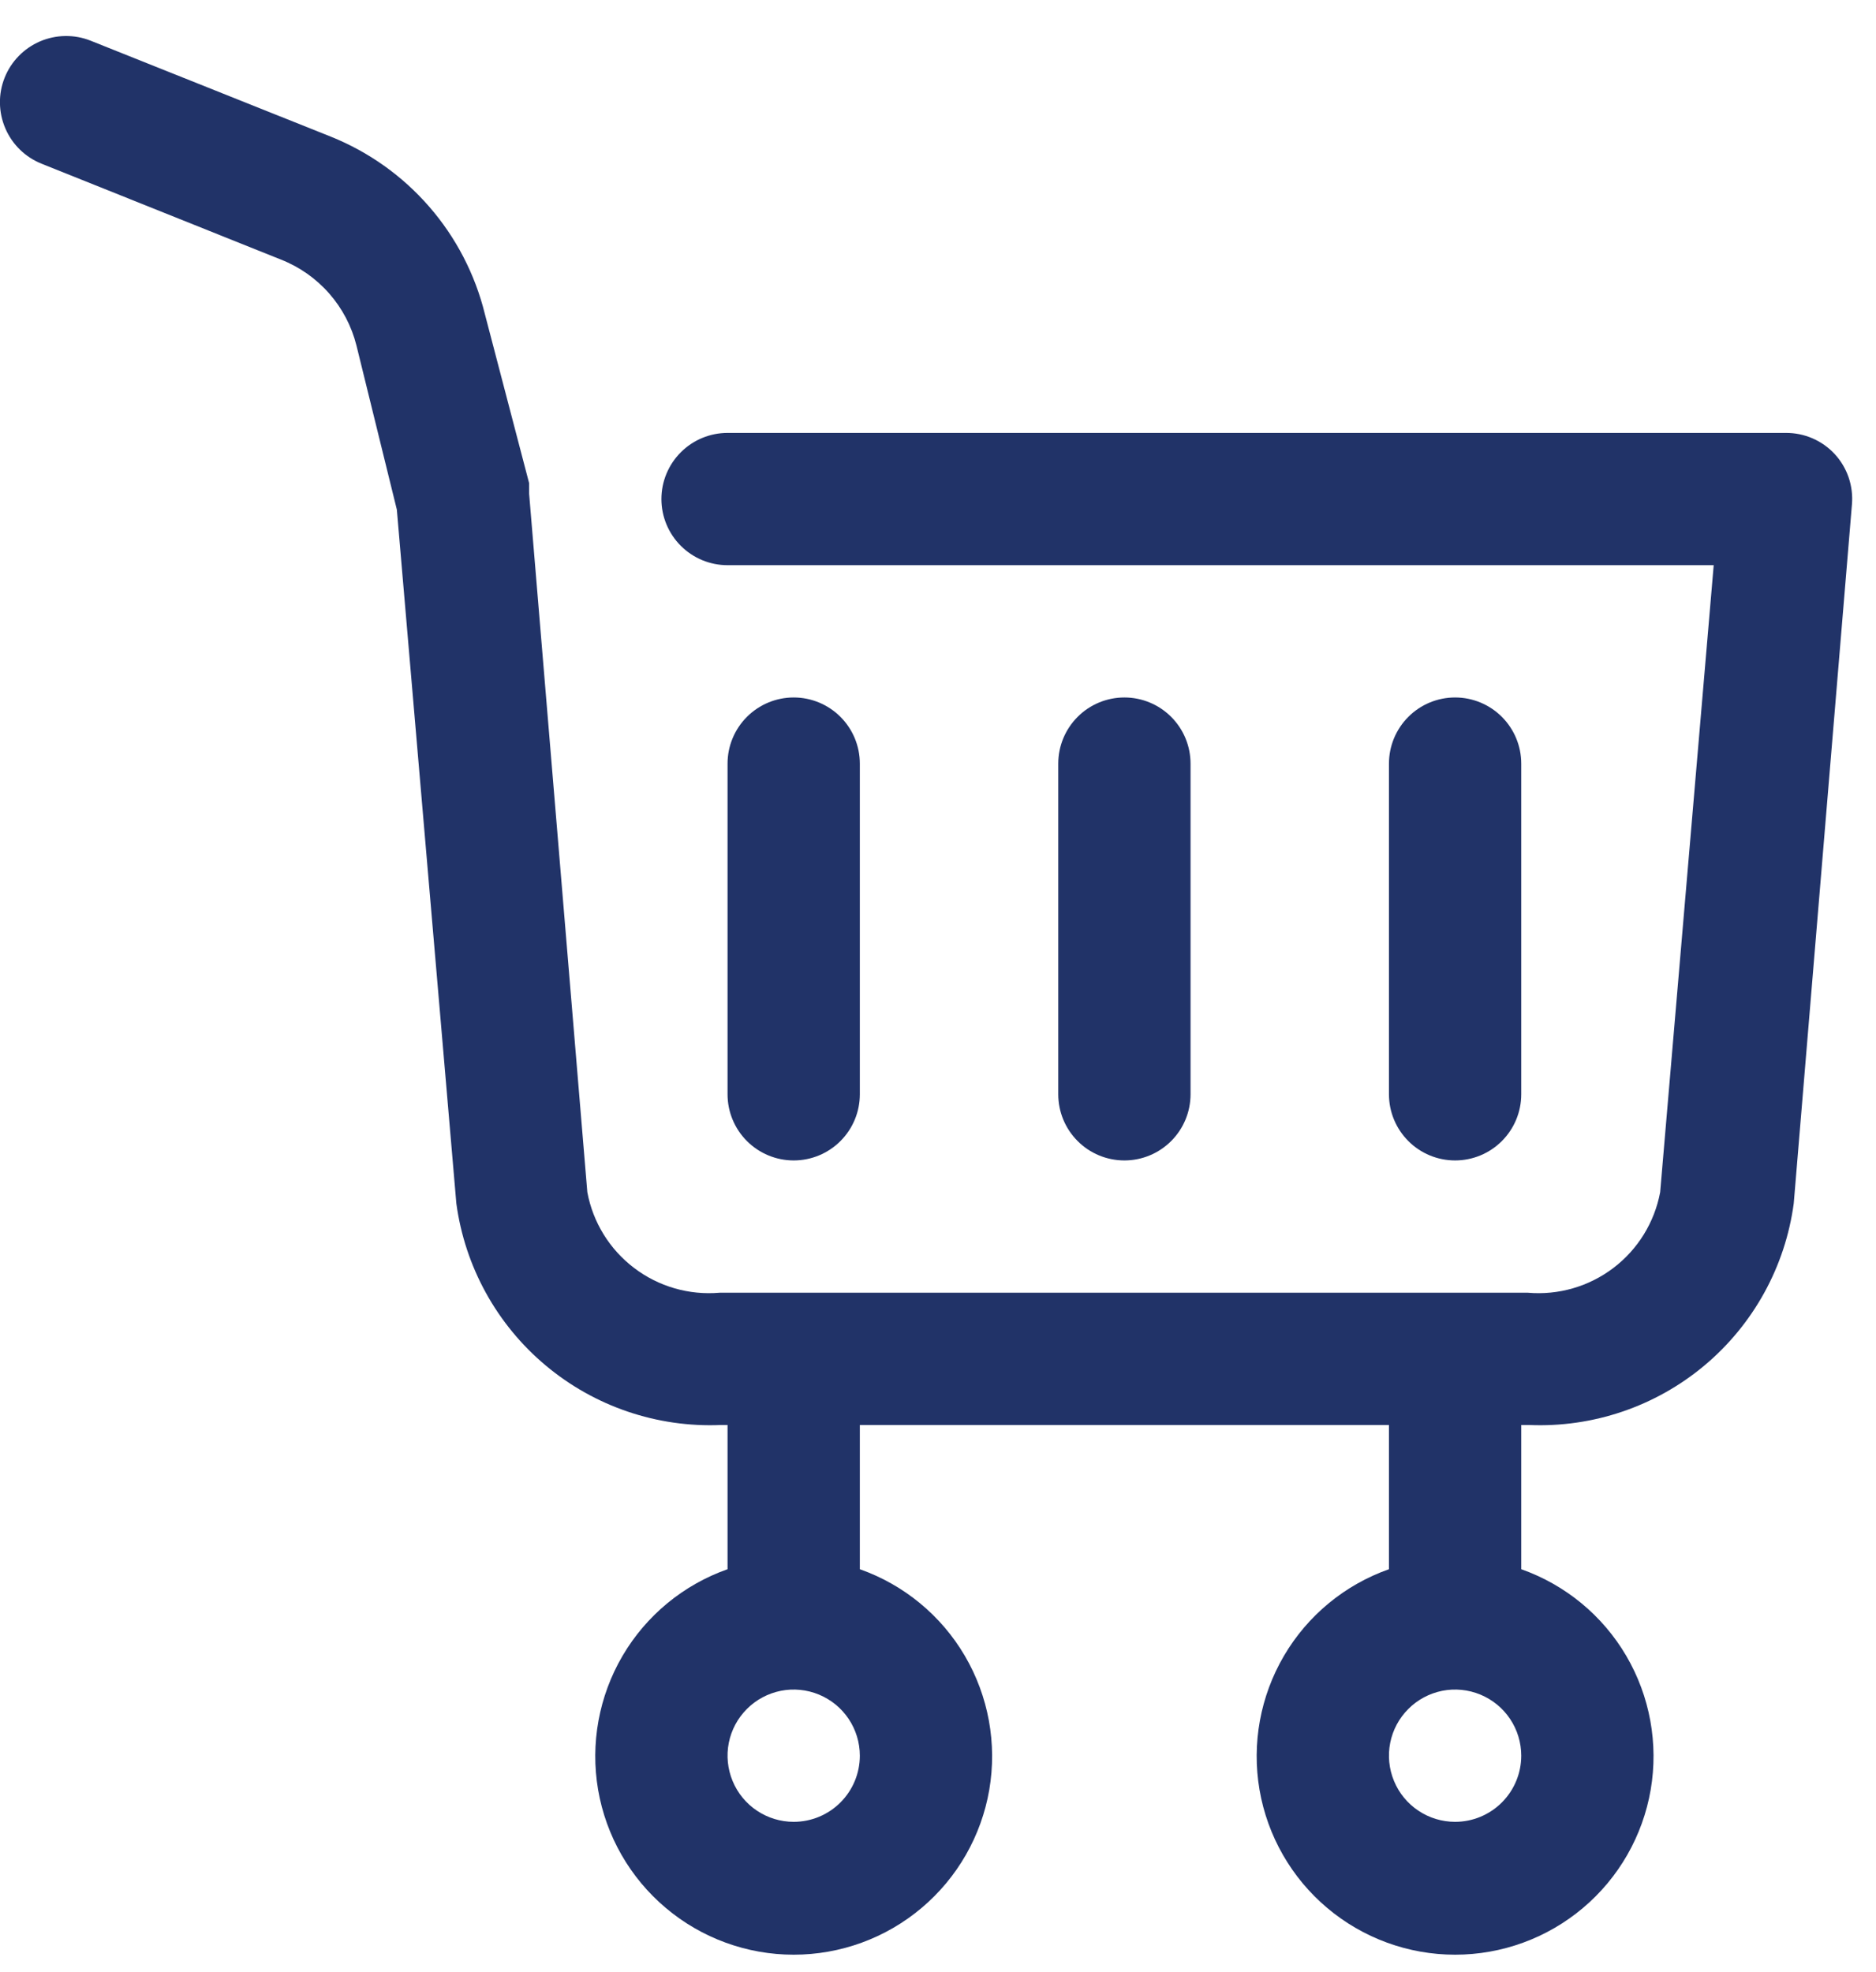 <svg width="39" height="41" viewBox="0 0 39 41" fill="none" xmlns="http://www.w3.org/2000/svg">
<path d="M38.142 9.44C38.013 9.3 37.855 9.189 37.68 9.113C37.505 9.037 37.316 8.999 37.125 9H15.125C14.76 9 14.411 9.145 14.153 9.403C13.895 9.661 13.75 10.01 13.75 10.375C13.75 10.74 13.895 11.089 14.153 11.347C14.411 11.605 14.76 11.75 15.125 11.75H35.626L34.513 24.785C34.395 25.413 34.049 25.974 33.541 26.36C33.032 26.747 32.398 26.93 31.762 26.875H14.96C14.324 26.93 13.69 26.747 13.182 26.36C12.674 25.974 12.327 25.413 12.21 24.785L11 10.265V10.155C11 10.155 11 10.072 11 10.045L10.079 6.525C9.876 5.701 9.479 4.936 8.922 4.296C8.365 3.655 7.663 3.156 6.875 2.84L1.884 0.846C1.716 0.779 1.536 0.746 1.356 0.749C1.175 0.751 0.996 0.79 0.83 0.861C0.664 0.933 0.514 1.036 0.388 1.166C0.262 1.295 0.163 1.448 0.096 1.616C-0.039 1.955 -0.033 2.334 0.111 2.669C0.255 3.005 0.527 3.269 0.866 3.404L5.844 5.398C6.228 5.549 6.571 5.791 6.844 6.102C7.116 6.412 7.311 6.784 7.411 7.185L8.25 10.595L9.487 25.019C9.665 26.334 10.327 27.536 11.345 28.388C12.362 29.24 13.661 29.681 14.988 29.625H15.125V32.623C14.207 32.947 13.434 33.585 12.942 34.424C12.45 35.264 12.27 36.25 12.434 37.209C12.599 38.168 13.097 39.038 13.841 39.665C14.585 40.293 15.527 40.637 16.5 40.637C17.473 40.637 18.415 40.293 19.159 39.665C19.903 39.038 20.401 38.168 20.566 37.209C20.73 36.25 20.55 35.264 20.058 34.424C19.566 33.585 18.792 32.947 17.875 32.623V29.625H28.875V32.623C27.957 32.947 27.184 33.585 26.692 34.424C26.2 35.264 26.02 36.25 26.184 37.209C26.349 38.168 26.847 39.038 27.591 39.665C28.335 40.293 29.277 40.637 30.25 40.637C31.223 40.637 32.165 40.293 32.909 39.665C33.653 39.038 34.151 38.168 34.316 37.209C34.48 36.25 34.3 35.264 33.808 34.424C33.316 33.585 32.542 32.947 31.625 32.623V29.625H31.79C33.116 29.681 34.415 29.24 35.433 28.388C36.45 27.536 37.113 26.334 37.29 25.019L38.5 10.485C38.516 10.296 38.492 10.105 38.431 9.925C38.369 9.745 38.271 9.58 38.142 9.44ZM16.5 37.875C16.228 37.875 15.962 37.794 15.736 37.643C15.51 37.492 15.334 37.278 15.23 37.026C15.126 36.775 15.098 36.498 15.151 36.232C15.204 35.965 15.335 35.72 15.528 35.528C15.72 35.335 15.965 35.205 16.232 35.151C16.498 35.098 16.775 35.126 17.026 35.23C17.277 35.334 17.492 35.51 17.643 35.736C17.794 35.962 17.875 36.228 17.875 36.5C17.875 36.865 17.73 37.214 17.472 37.472C17.214 37.73 16.865 37.875 16.5 37.875ZM30.25 37.875C29.978 37.875 29.712 37.794 29.486 37.643C29.26 37.492 29.084 37.278 28.98 37.026C28.876 36.775 28.848 36.498 28.901 36.232C28.954 35.965 29.085 35.72 29.278 35.528C29.47 35.335 29.715 35.205 29.982 35.151C30.248 35.098 30.525 35.126 30.776 35.23C31.027 35.334 31.242 35.51 31.393 35.736C31.544 35.962 31.625 36.228 31.625 36.5C31.625 36.865 31.48 37.214 31.222 37.472C30.964 37.73 30.615 37.875 30.25 37.875Z" fill="#213368"/>
<path d="M17.875 22.75V15.875C17.875 15.51 17.73 15.161 17.472 14.903C17.214 14.645 16.865 14.5 16.5 14.5C16.135 14.5 15.786 14.645 15.528 14.903C15.27 15.161 15.125 15.51 15.125 15.875V22.75C15.125 23.115 15.27 23.464 15.528 23.722C15.786 23.98 16.135 24.125 16.5 24.125C16.865 24.125 17.214 23.98 17.472 23.722C17.73 23.464 17.875 23.115 17.875 22.75Z" fill="#213368"/>
<path d="M24.75 22.75V15.875C24.75 15.51 24.605 15.161 24.347 14.903C24.089 14.645 23.74 14.5 23.375 14.5C23.01 14.5 22.66 14.645 22.403 14.903C22.145 15.161 22 15.51 22 15.875V22.75C22 23.115 22.145 23.464 22.403 23.722C22.66 23.98 23.01 24.125 23.375 24.125C23.74 24.125 24.089 23.98 24.347 23.722C24.605 23.464 24.75 23.115 24.75 22.75Z" fill="#213368"/>
<path d="M31.625 22.75V15.875C31.625 15.51 31.48 15.161 31.222 14.903C30.964 14.645 30.615 14.5 30.25 14.5C29.885 14.5 29.535 14.645 29.278 14.903C29.02 15.161 28.875 15.51 28.875 15.875V22.75C28.875 23.115 29.02 23.464 29.278 23.722C29.535 23.98 29.885 24.125 30.25 24.125C30.615 24.125 30.964 23.98 31.222 23.722C31.48 23.464 31.625 23.115 31.625 22.75Z" fill="#213368"/>
</svg>

